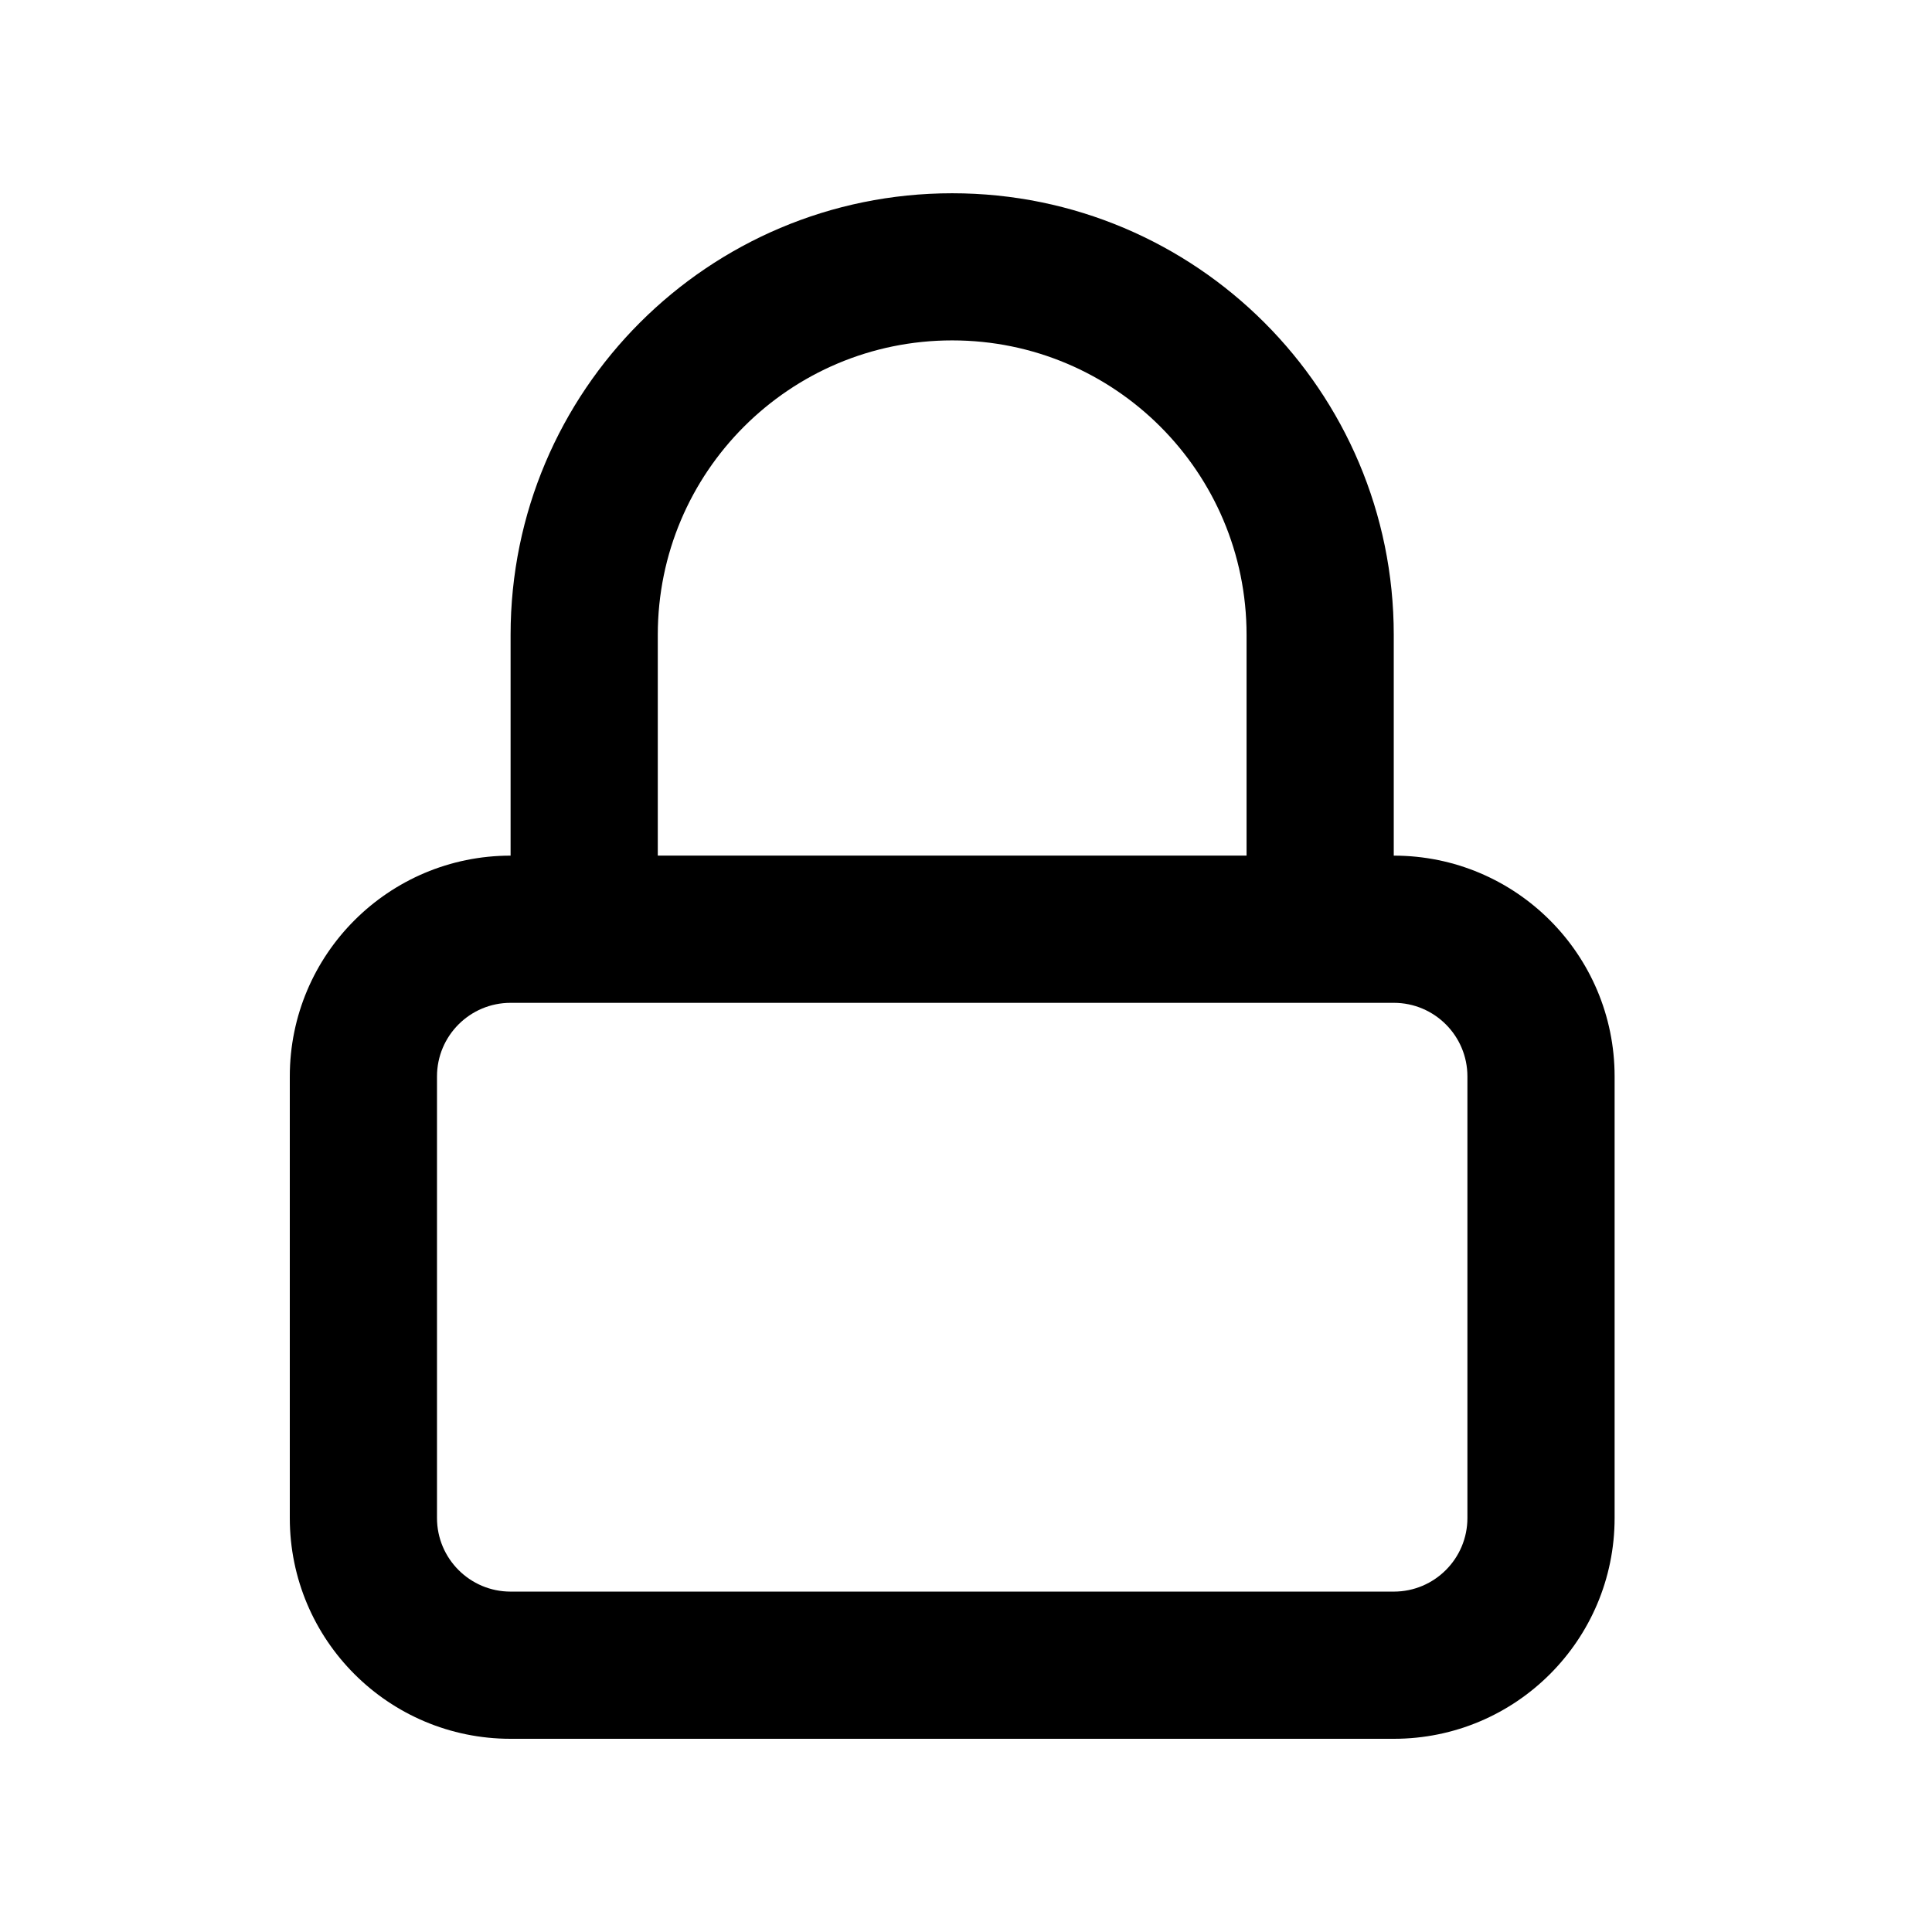 <!-- Generated by IcoMoon.io -->
<svg version="1.1" xmlns="http://www.w3.org/2000/svg" width="32" height="32" viewBox="0 0 32 32">
<path d="M23.086 14.172c2.020 0 3.657 1.637 3.657 3.657v7.314c0 2.020-1.637 3.657-3.657 3.657h-14.629c-2.020 0-3.657-1.637-3.657-3.657v-7.314c0-2.020 1.637-3.657 3.657-3.657v-3.657c0-4.040 3.275-7.314 7.314-7.314s7.314 3.275 7.314 7.314v3.657zM15.771 5.638c-2.693 0-4.876 2.183-4.876 4.876v3.657h9.752v-3.657c0-2.693-2.183-4.876-4.876-4.876zM23.086 16.61h-14.629c-0.673 0-1.219 0.546-1.219 1.219v7.314c0 0.673 0.546 1.219 1.219 1.219h14.629c0.673 0 1.219-0.546 1.219-1.219v-7.314c0-0.673-0.546-1.219-1.219-1.219z"></path>
</svg>
